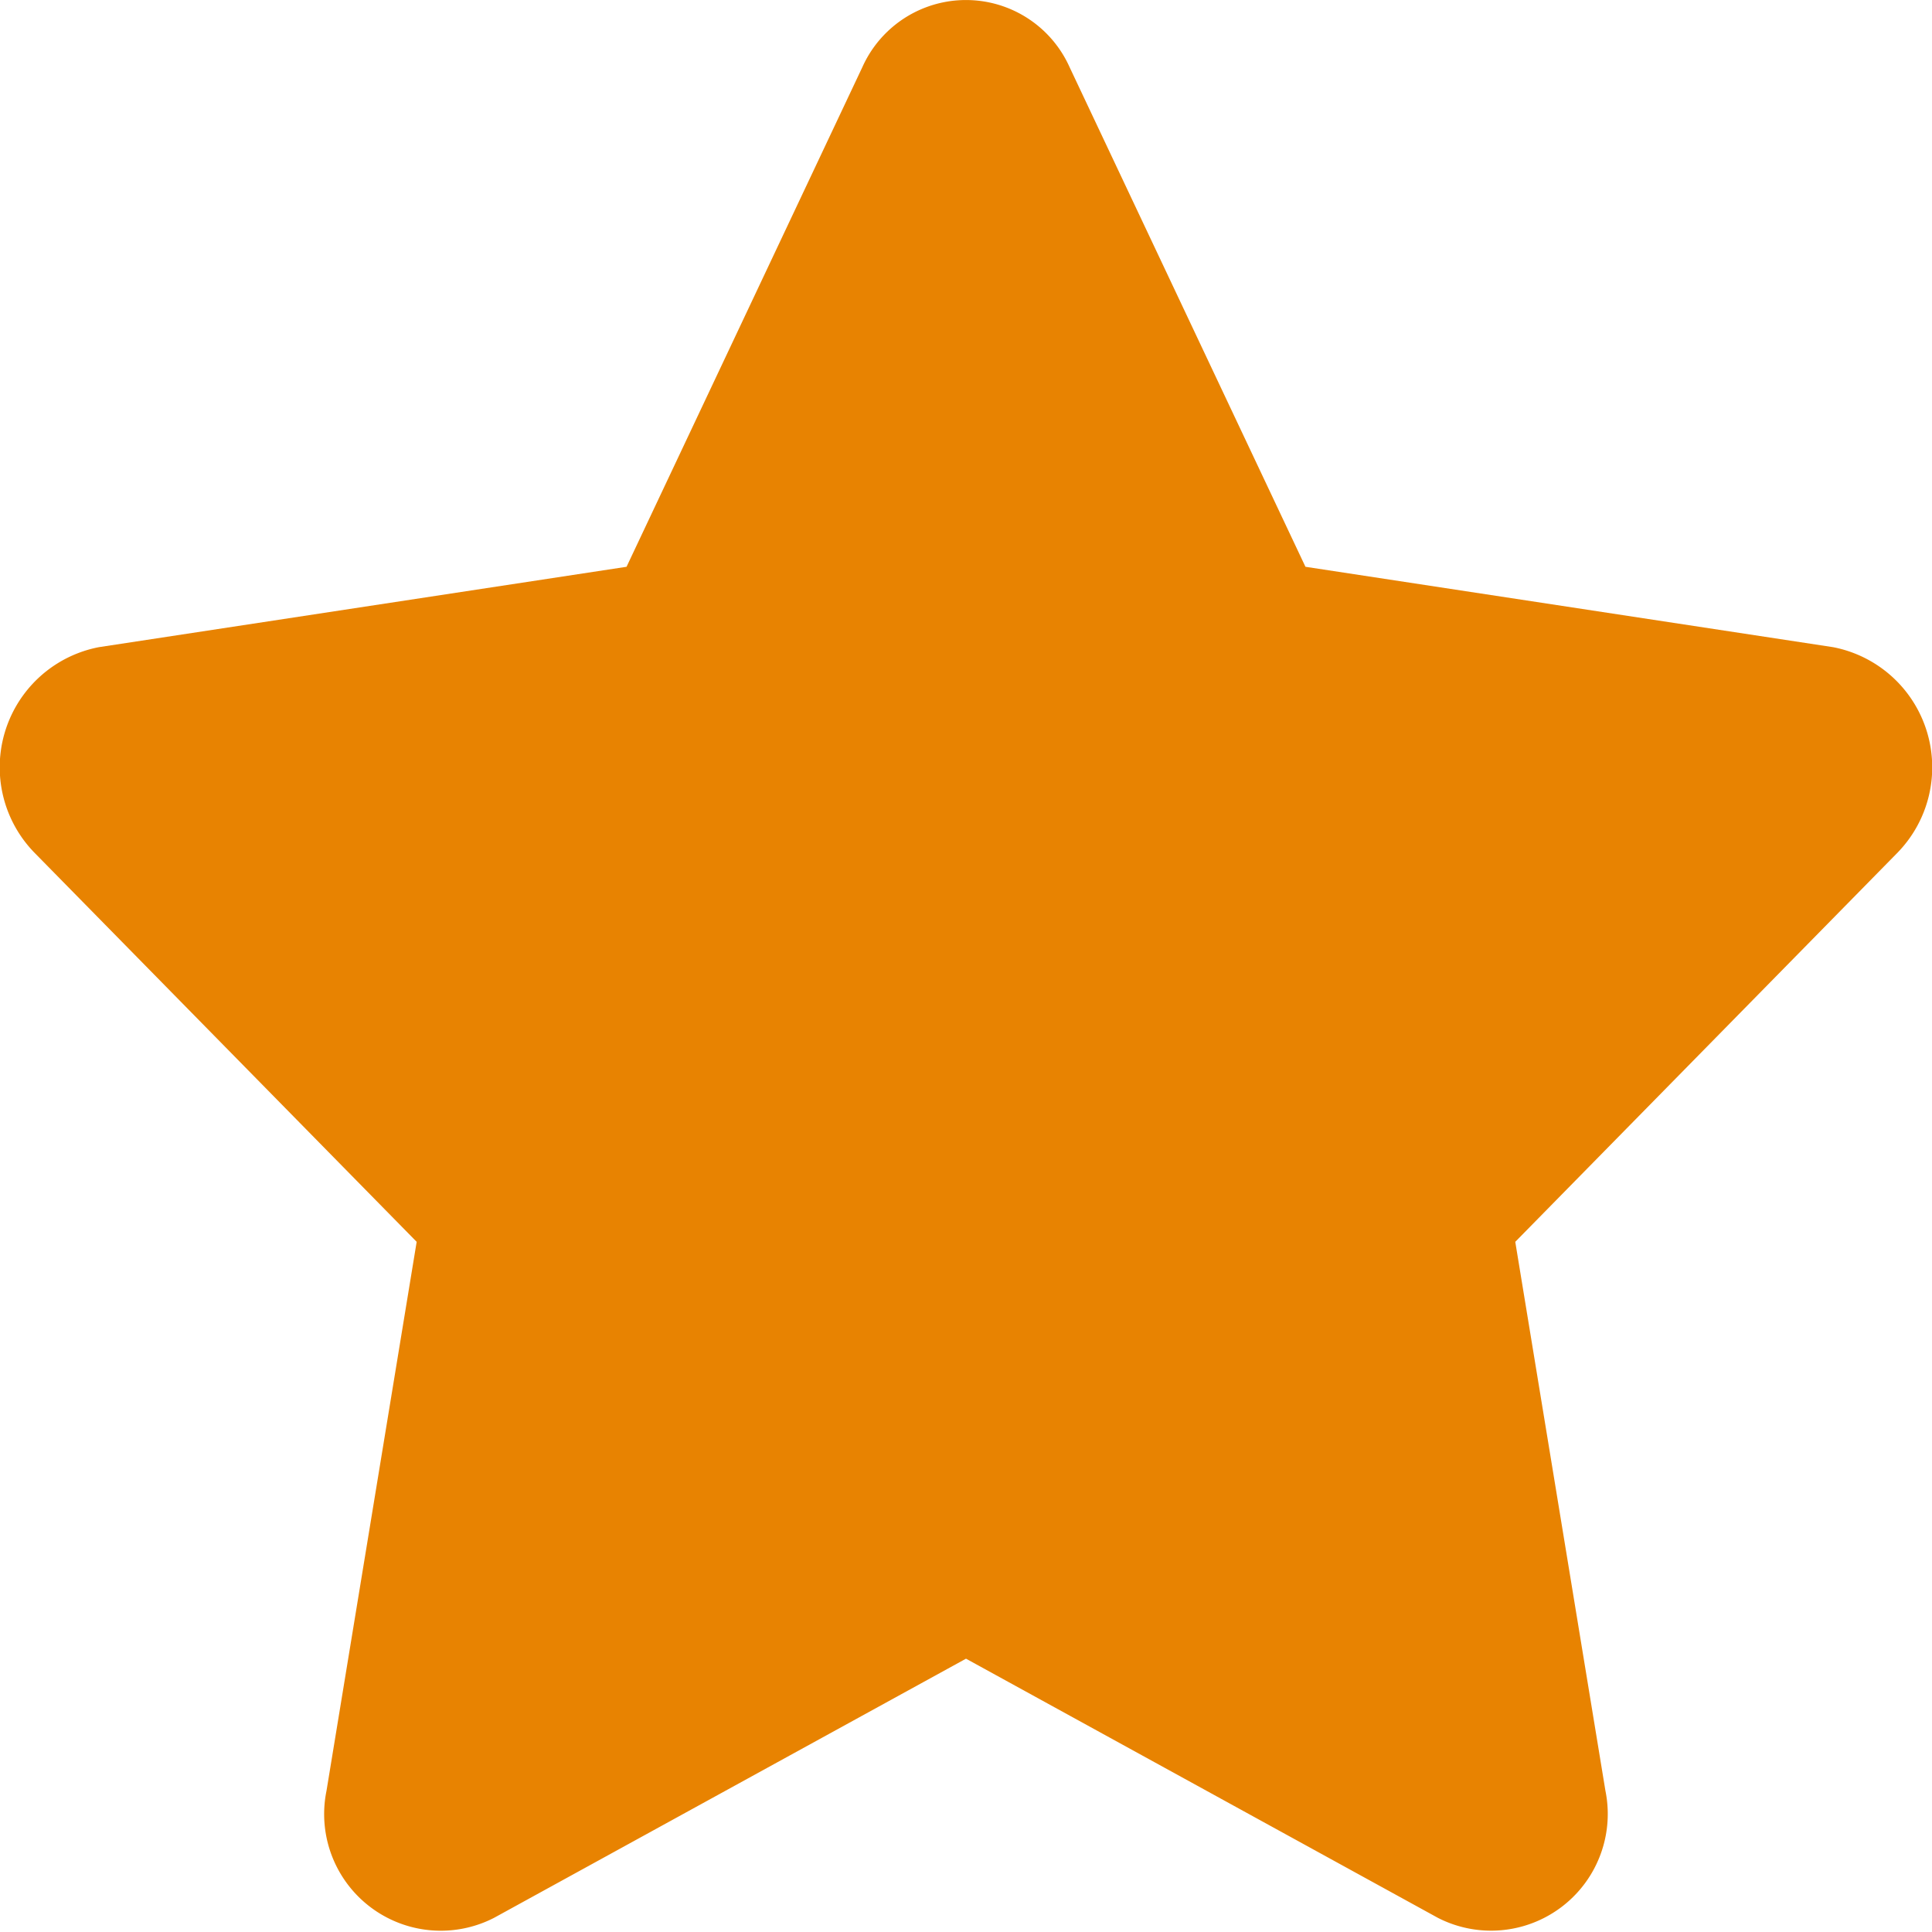 <svg xmlns="http://www.w3.org/2000/svg" width="30" height="30" viewBox="0 0 30 30">
  <path id="star-solid" d="M33.89,1.031,30.229,8.788l-8.193,1.248a1.9,1.9,0,0,0-.993,3.2l5.927,6.034-1.4,8.524a1.811,1.811,0,0,0,2.6,1.974L35.5,25.743l7.329,4.025a1.812,1.812,0,0,0,2.6-1.974l-1.4-8.524,5.927-6.034a1.9,1.9,0,0,0-.993-3.2L40.771,8.788,37.109,1.031a1.763,1.763,0,0,0-3.219,0Z" transform="translate(-20.5 0.013)" fill="#e88301"/>
</svg>

